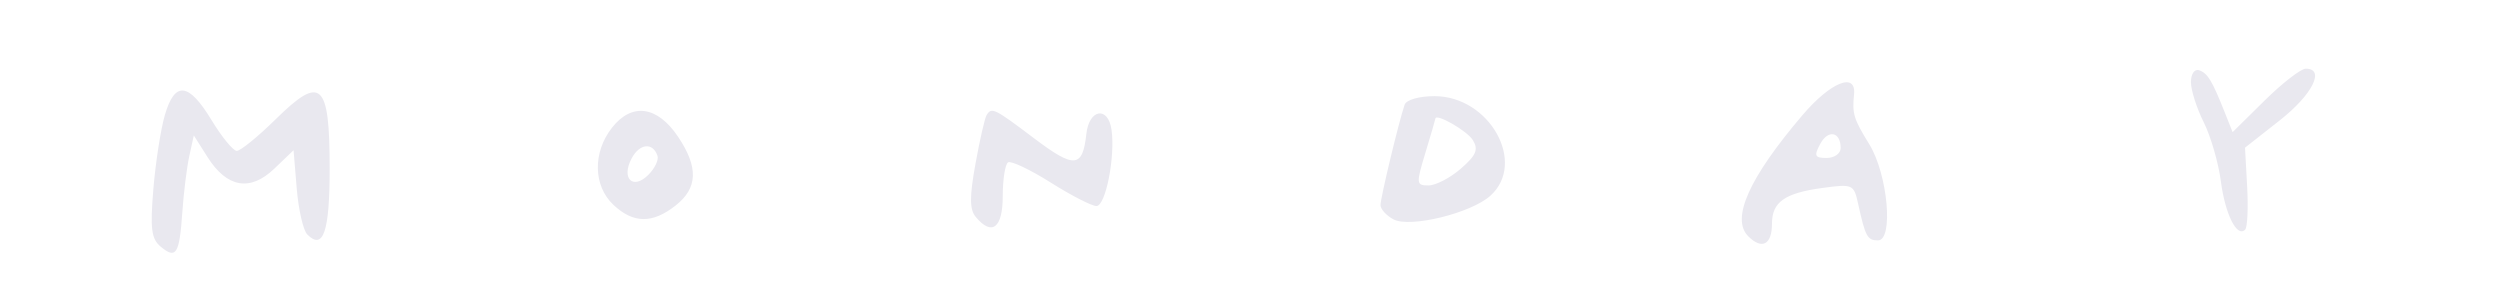 <svg xmlns="http://www.w3.org/2000/svg" width="364" height="44" viewBox="0 0 364 44" version="1.1"><path d="M 319 11.957 C 319 13.124, 319.836 15.749, 320.858 17.790 C 321.880 19.830, 323.005 23.705, 323.359 26.399 C 323.992 31.221, 325.703 34.631, 326.891 33.442 C 327.225 33.108, 327.357 30.285, 327.186 27.168 L 326.874 21.500 331.937 17.520 C 336.693 13.781, 338.594 10, 335.718 10 C 335.012 10, 332.327 12.079, 329.750 14.619 L 325.065 19.238 323.926 16.369 C 322.076 11.712, 321.423 10.641, 320.179 10.226 C 319.521 10.007, 319 10.771, 319 11.957 M 262.452 16.750 C 254.652 25.904, 251.990 31.847, 254.547 34.404 C 256.545 36.402, 258 35.627, 258 32.563 C 258 29.428, 259.838 28.121, 265.299 27.372 C 269.748 26.763, 269.918 26.836, 270.532 29.621 C 271.603 34.475, 271.886 35, 273.432 35 C 275.734 35, 274.863 25.374, 272.166 21 C 269.890 17.309, 269.662 16.563, 269.948 13.750 C 270.284 10.448, 266.550 11.942, 262.452 16.750 M 24.003 16.750 C 23.403 18.813, 22.650 23.660, 22.329 27.522 C 21.848 33.311, 22.036 34.785, 23.397 35.915 C 25.642 37.778, 26.124 37.016, 26.544 30.928 C 26.743 28.056, 27.201 24.360, 27.563 22.713 L 28.220 19.720 30.213 22.867 C 33.045 27.340, 36.421 27.929, 39.936 24.561 L 42.742 21.873 43.206 27.472 C 43.461 30.551, 44.155 33.555, 44.748 34.148 C 47.070 36.470, 48 33.730, 48 24.563 C 48 11.984, 46.761 10.841, 40.166 17.336 C 37.562 19.901, 34.997 21.986, 34.466 21.968 C 33.935 21.951, 32.280 19.926, 30.788 17.468 C 27.463 11.988, 25.451 11.775, 24.003 16.750 M 204.511 15.250 C 203.661 17.743, 201 28.816, 201 29.859 C 201 30.448, 201.848 31.383, 202.885 31.938 C 205.277 33.219, 214.191 31.042, 217.013 28.488 C 222.315 23.690, 216.864 14, 208.863 14 C 206.616 14, 204.755 14.535, 204.511 15.250 M 89.116 18.580 C 86.281 22.183, 86.367 27.057, 89.314 29.826 C 92.218 32.553, 94.987 32.585, 98.365 29.927 C 101.608 27.377, 101.714 24.358, 98.718 19.898 C 95.706 15.415, 92.005 14.907, 89.116 18.580 M 143.646 16.764 C 143.386 17.184, 142.658 20.369, 142.029 23.842 C 141.155 28.658, 141.164 30.492, 142.064 31.578 C 144.423 34.419, 146 33.209, 146 28.559 C 146 26.116, 146.350 23.902, 146.777 23.638 C 147.205 23.373, 149.997 24.697, 152.981 26.579 C 155.965 28.460, 158.963 30, 159.642 30 C 160.979 30, 162.396 22.844, 161.840 18.907 C 161.346 15.407, 158.570 15.856, 158.173 19.500 C 157.632 24.467, 156.437 24.570, 150.588 20.154 C 144.747 15.745, 144.385 15.568, 143.646 16.764 M 208.989 17.282 C 208.983 17.402, 208.330 19.637, 207.537 22.250 C 206.170 26.754, 206.194 27, 207.992 27 C 209.035 27, 211.151 25.902, 212.694 24.561 C 214.934 22.613, 215.289 21.775, 214.452 20.407 C 213.616 19.040, 209.032 16.417, 208.989 17.282 M 265.015 20.972 C 264.090 22.701, 264.230 23, 265.965 23 C 267.084 23, 268 22.352, 268 21.559 C 268 19.168, 266.173 18.809, 265.015 20.972 M 91.975 23.047 C 90.400 25.990, 92.145 27.712, 94.409 25.448 C 95.333 24.524, 95.929 23.286, 95.732 22.696 C 95.064 20.692, 93.139 20.872, 91.975 23.047" stroke="none" fill="#e9e8ef" fill-rule="evenodd"/></svg>